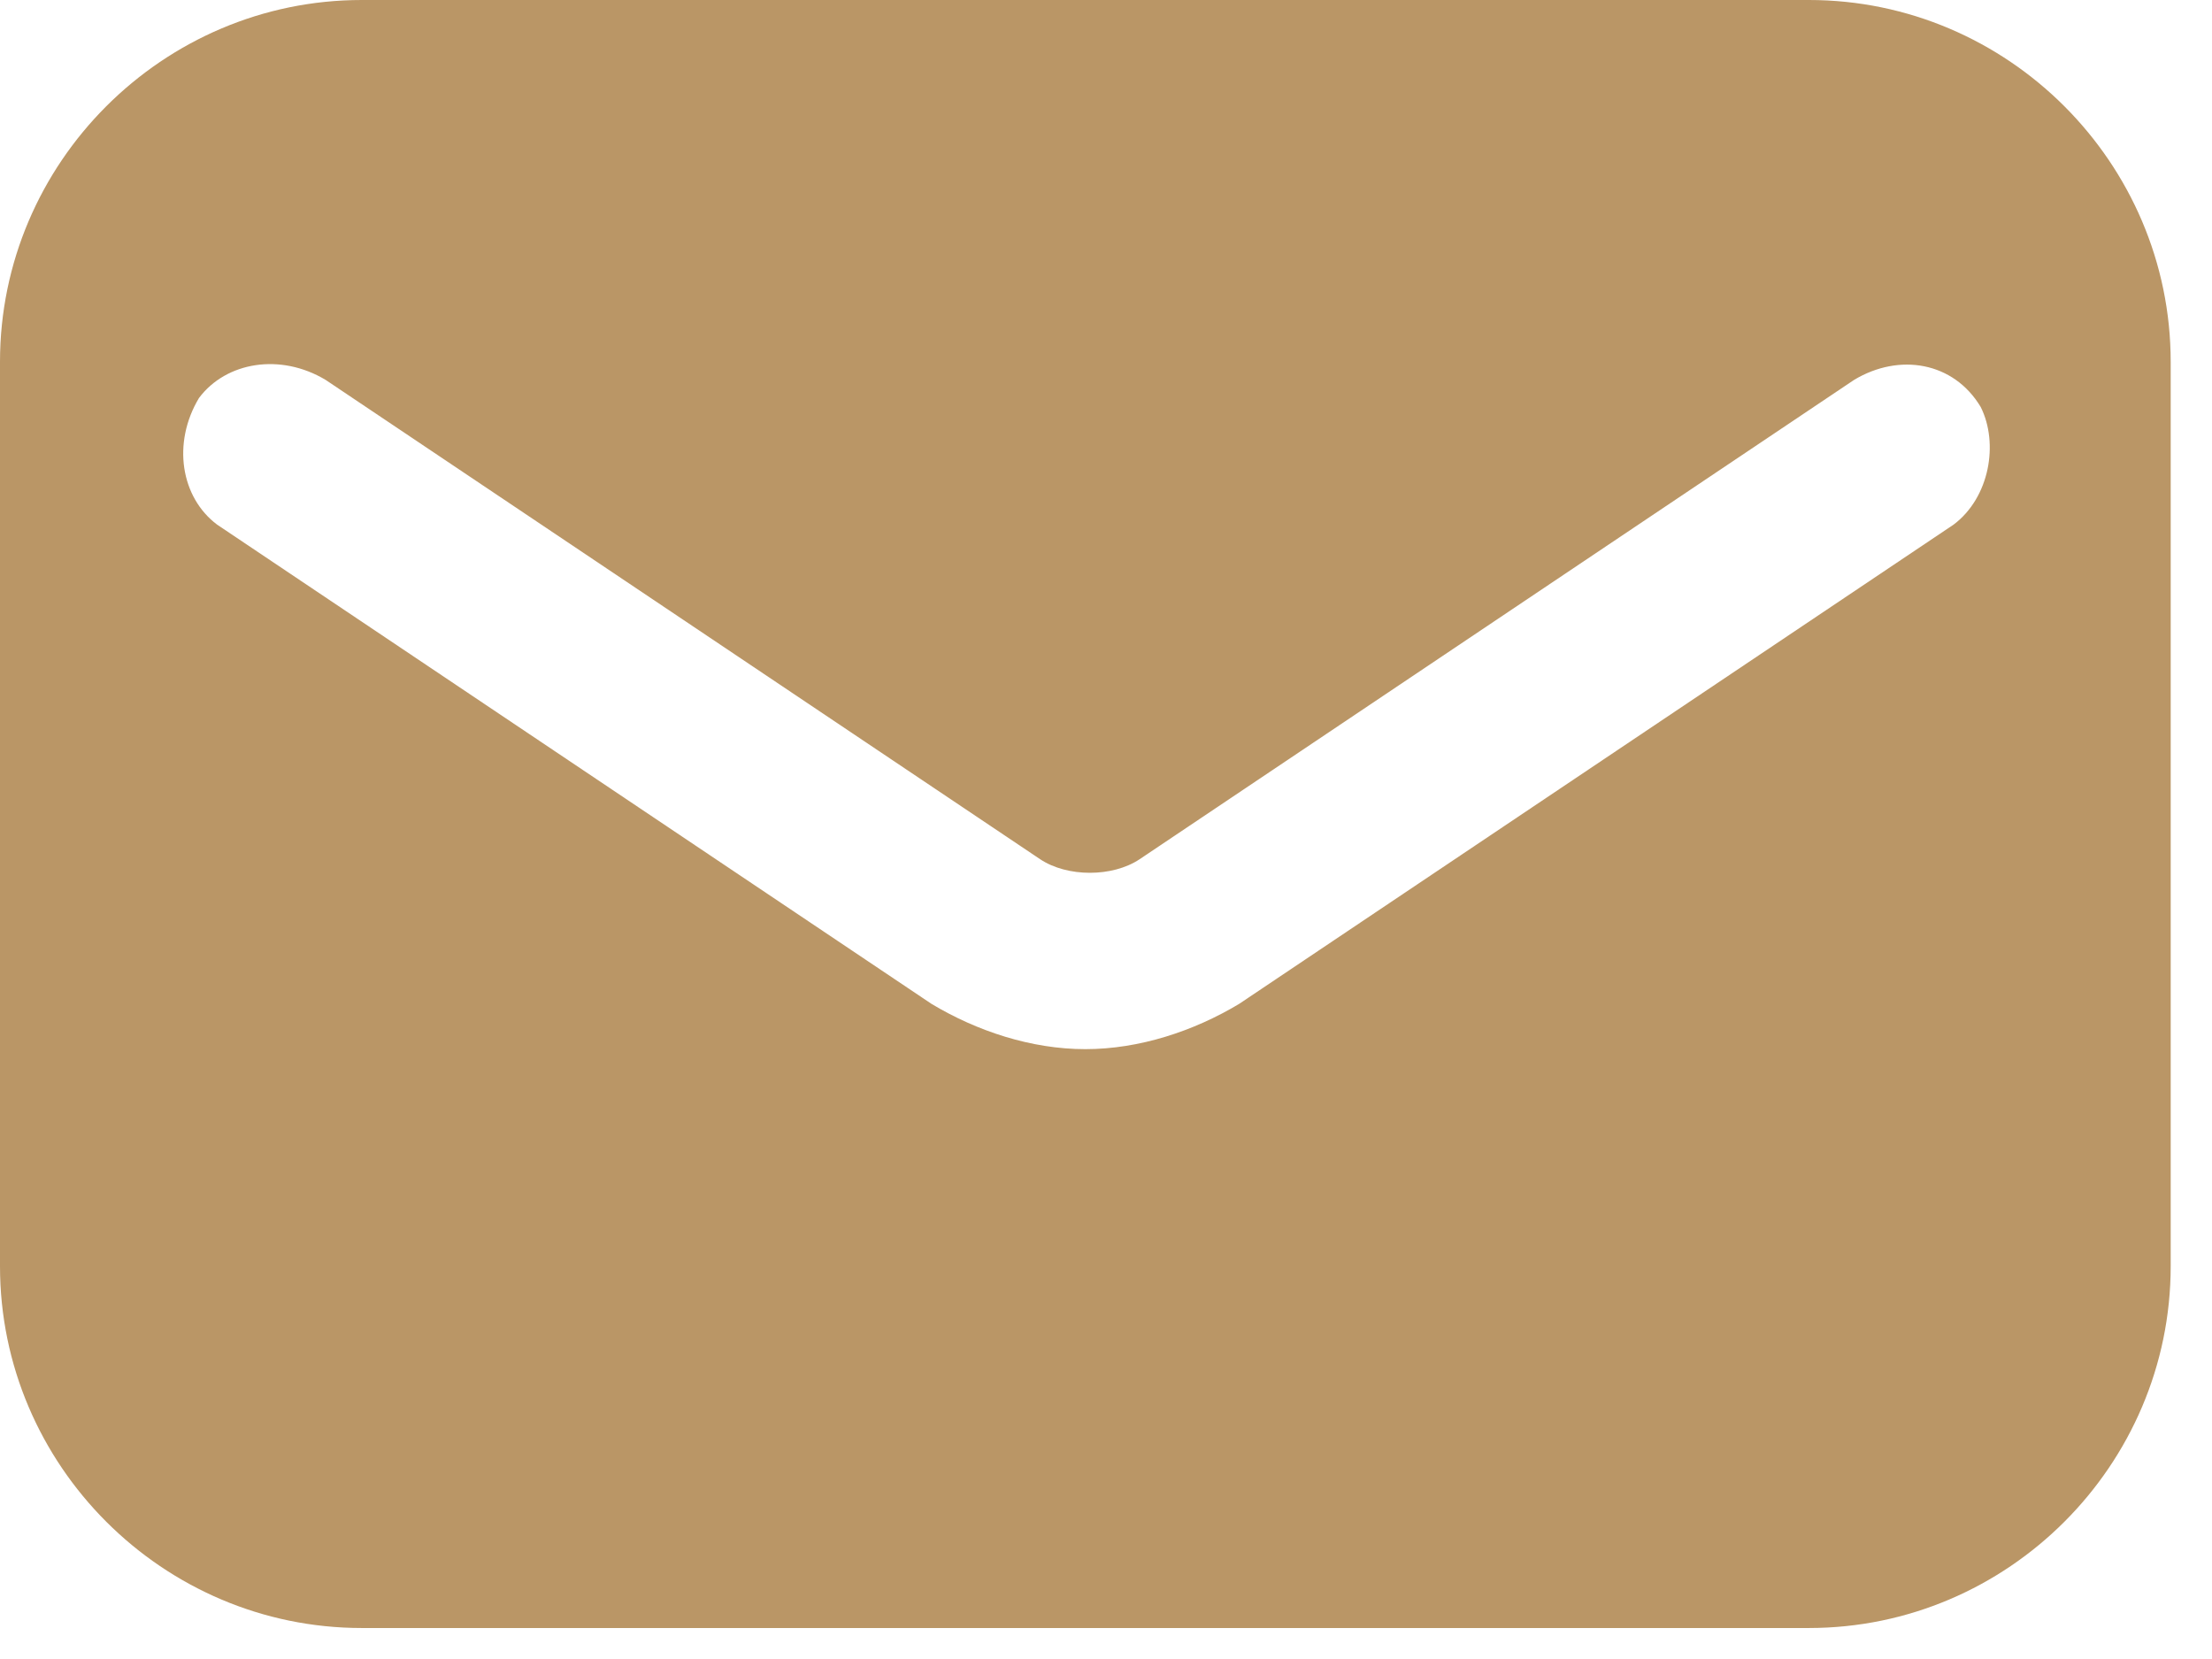 <?xml version="1.0" encoding="utf-8"?>
<!-- Generator: Adobe Illustrator 15.0.0, SVG Export Plug-In . SVG Version: 6.00 Build 0)  -->
<!DOCTYPE svg PUBLIC "-//W3C//DTD SVG 1.1//EN" "http://www.w3.org/Graphics/SVG/1.1/DTD/svg11.dtd">
<svg version="1.1" id="Layer_1" xmlns="http://www.w3.org/2000/svg" xmlns:xlink="http://www.w3.org/1999/xlink" x="0px" y="0px"
	 width="76.842px" height="57.631px" viewBox="0 0 76.842 57.631" enable-background="new 0 0 76.842 57.631" xml:space="preserve">
<g id="Layer_x0020_1">
	<path id="email" fill="#BA9666" d="M62.838,0h-50.27C5.655,0,0,5.655,0,12.568v31.419c0,6.912,5.655,12.568,12.568,12.568h50.271
		c6.912,0,12.568-5.656,12.568-12.568V12.568C75.405,5.655,69.75,0,62.838,0z M67.866,18.224L43.044,34.875
		c-1.57,0.942-3.457,1.571-5.341,1.571c-1.885,0-3.77-0.629-5.341-1.571L7.541,18.224c-1.257-0.943-1.571-2.828-0.628-4.399
		c0.943-1.257,2.828-1.571,4.399-0.628l24.821,16.651c0.943,0.629,2.514,0.629,3.456,0L64.41,13.196
		c1.569-0.943,3.456-0.628,4.397,0.942C69.437,15.396,69.123,17.28,67.866,18.224z"/>
</g>
</svg>
